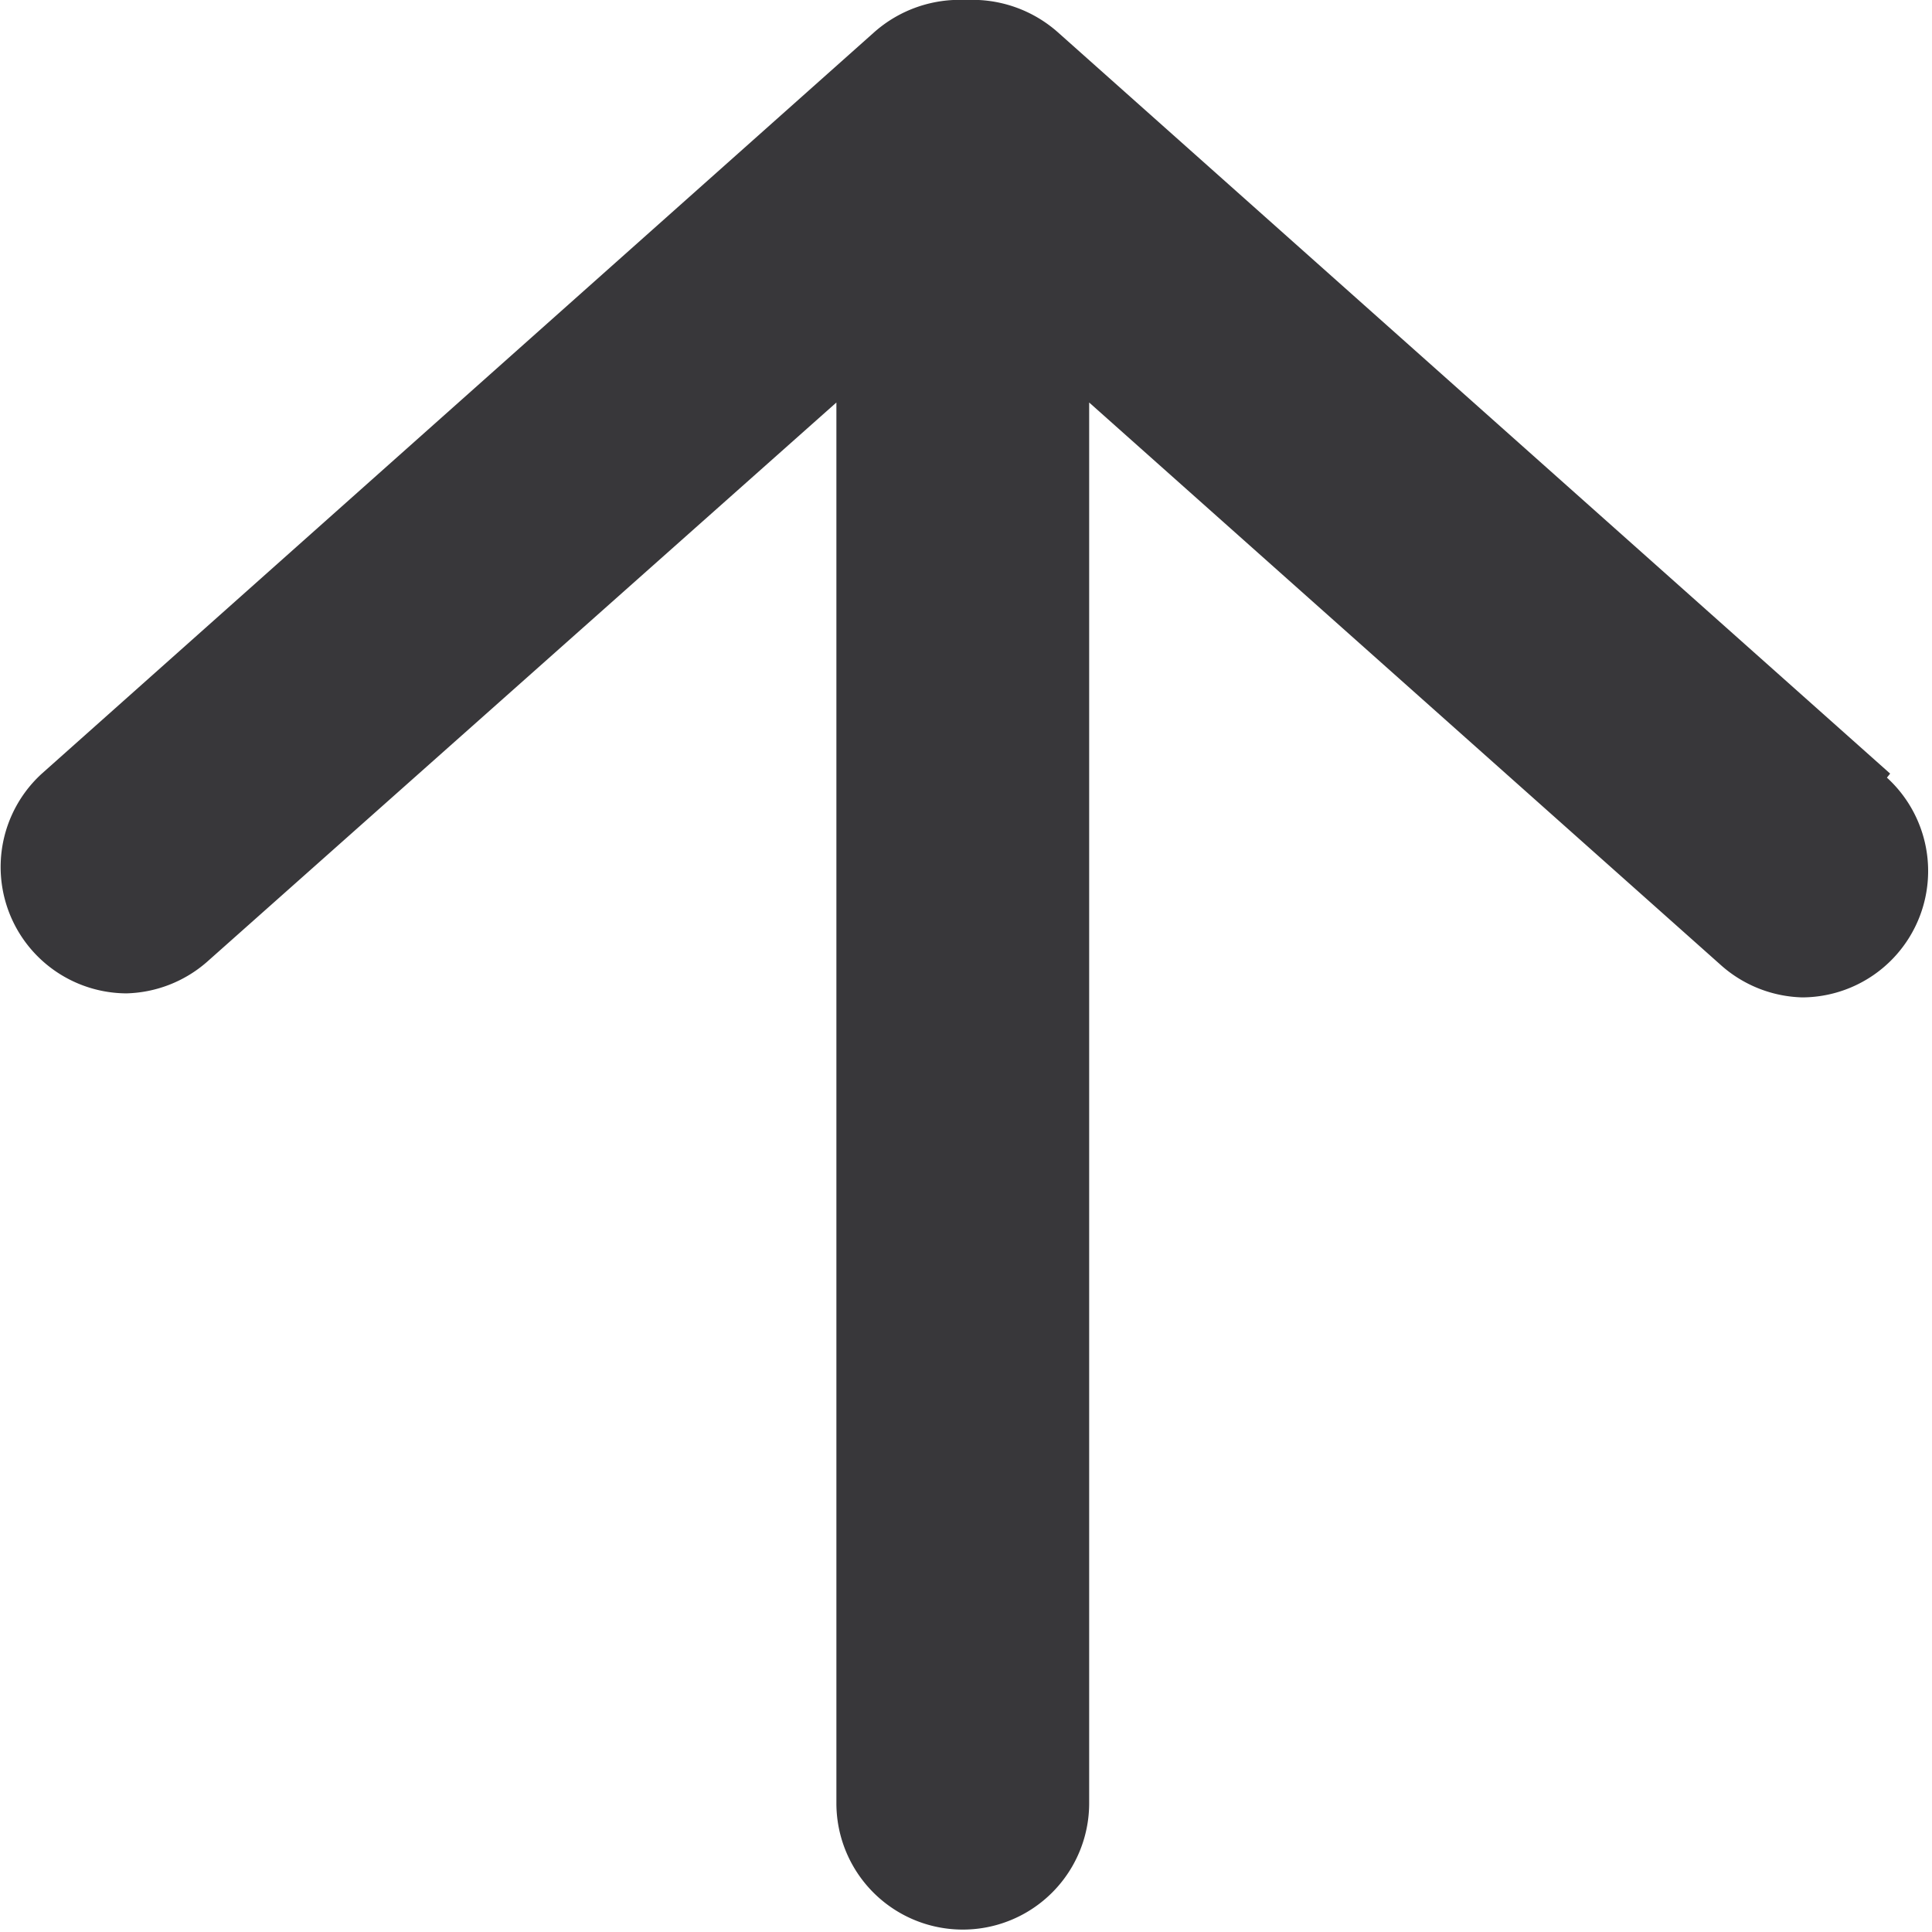 <svg xmlns="http://www.w3.org/2000/svg" viewBox="0 0 24 24"><defs><style>.cls-1{fill:#38373a;}</style></defs><g id="Layer_2" data-name="Layer 2"><g id="_24px" data-name="24px"><path id="Back" class="cls-1" d="M23.48,9.61,13.14.4A1.6,1.6,0,0,0,12,0a1.6,1.6,0,0,0-1.14.4L.52,9.61a1.57,1.57,0,0,0,1.05,2.73,1.58,1.58,0,0,0,1-.39L10.39,5s0,0,0,0V22.4a1.57,1.57,0,1,0,3.14,0V5s0,0,0,0L21.39,12a1.58,1.58,0,0,0,1,.39,1.57,1.57,0,0,0,1.05-2.73Z"/></g></g></svg>
